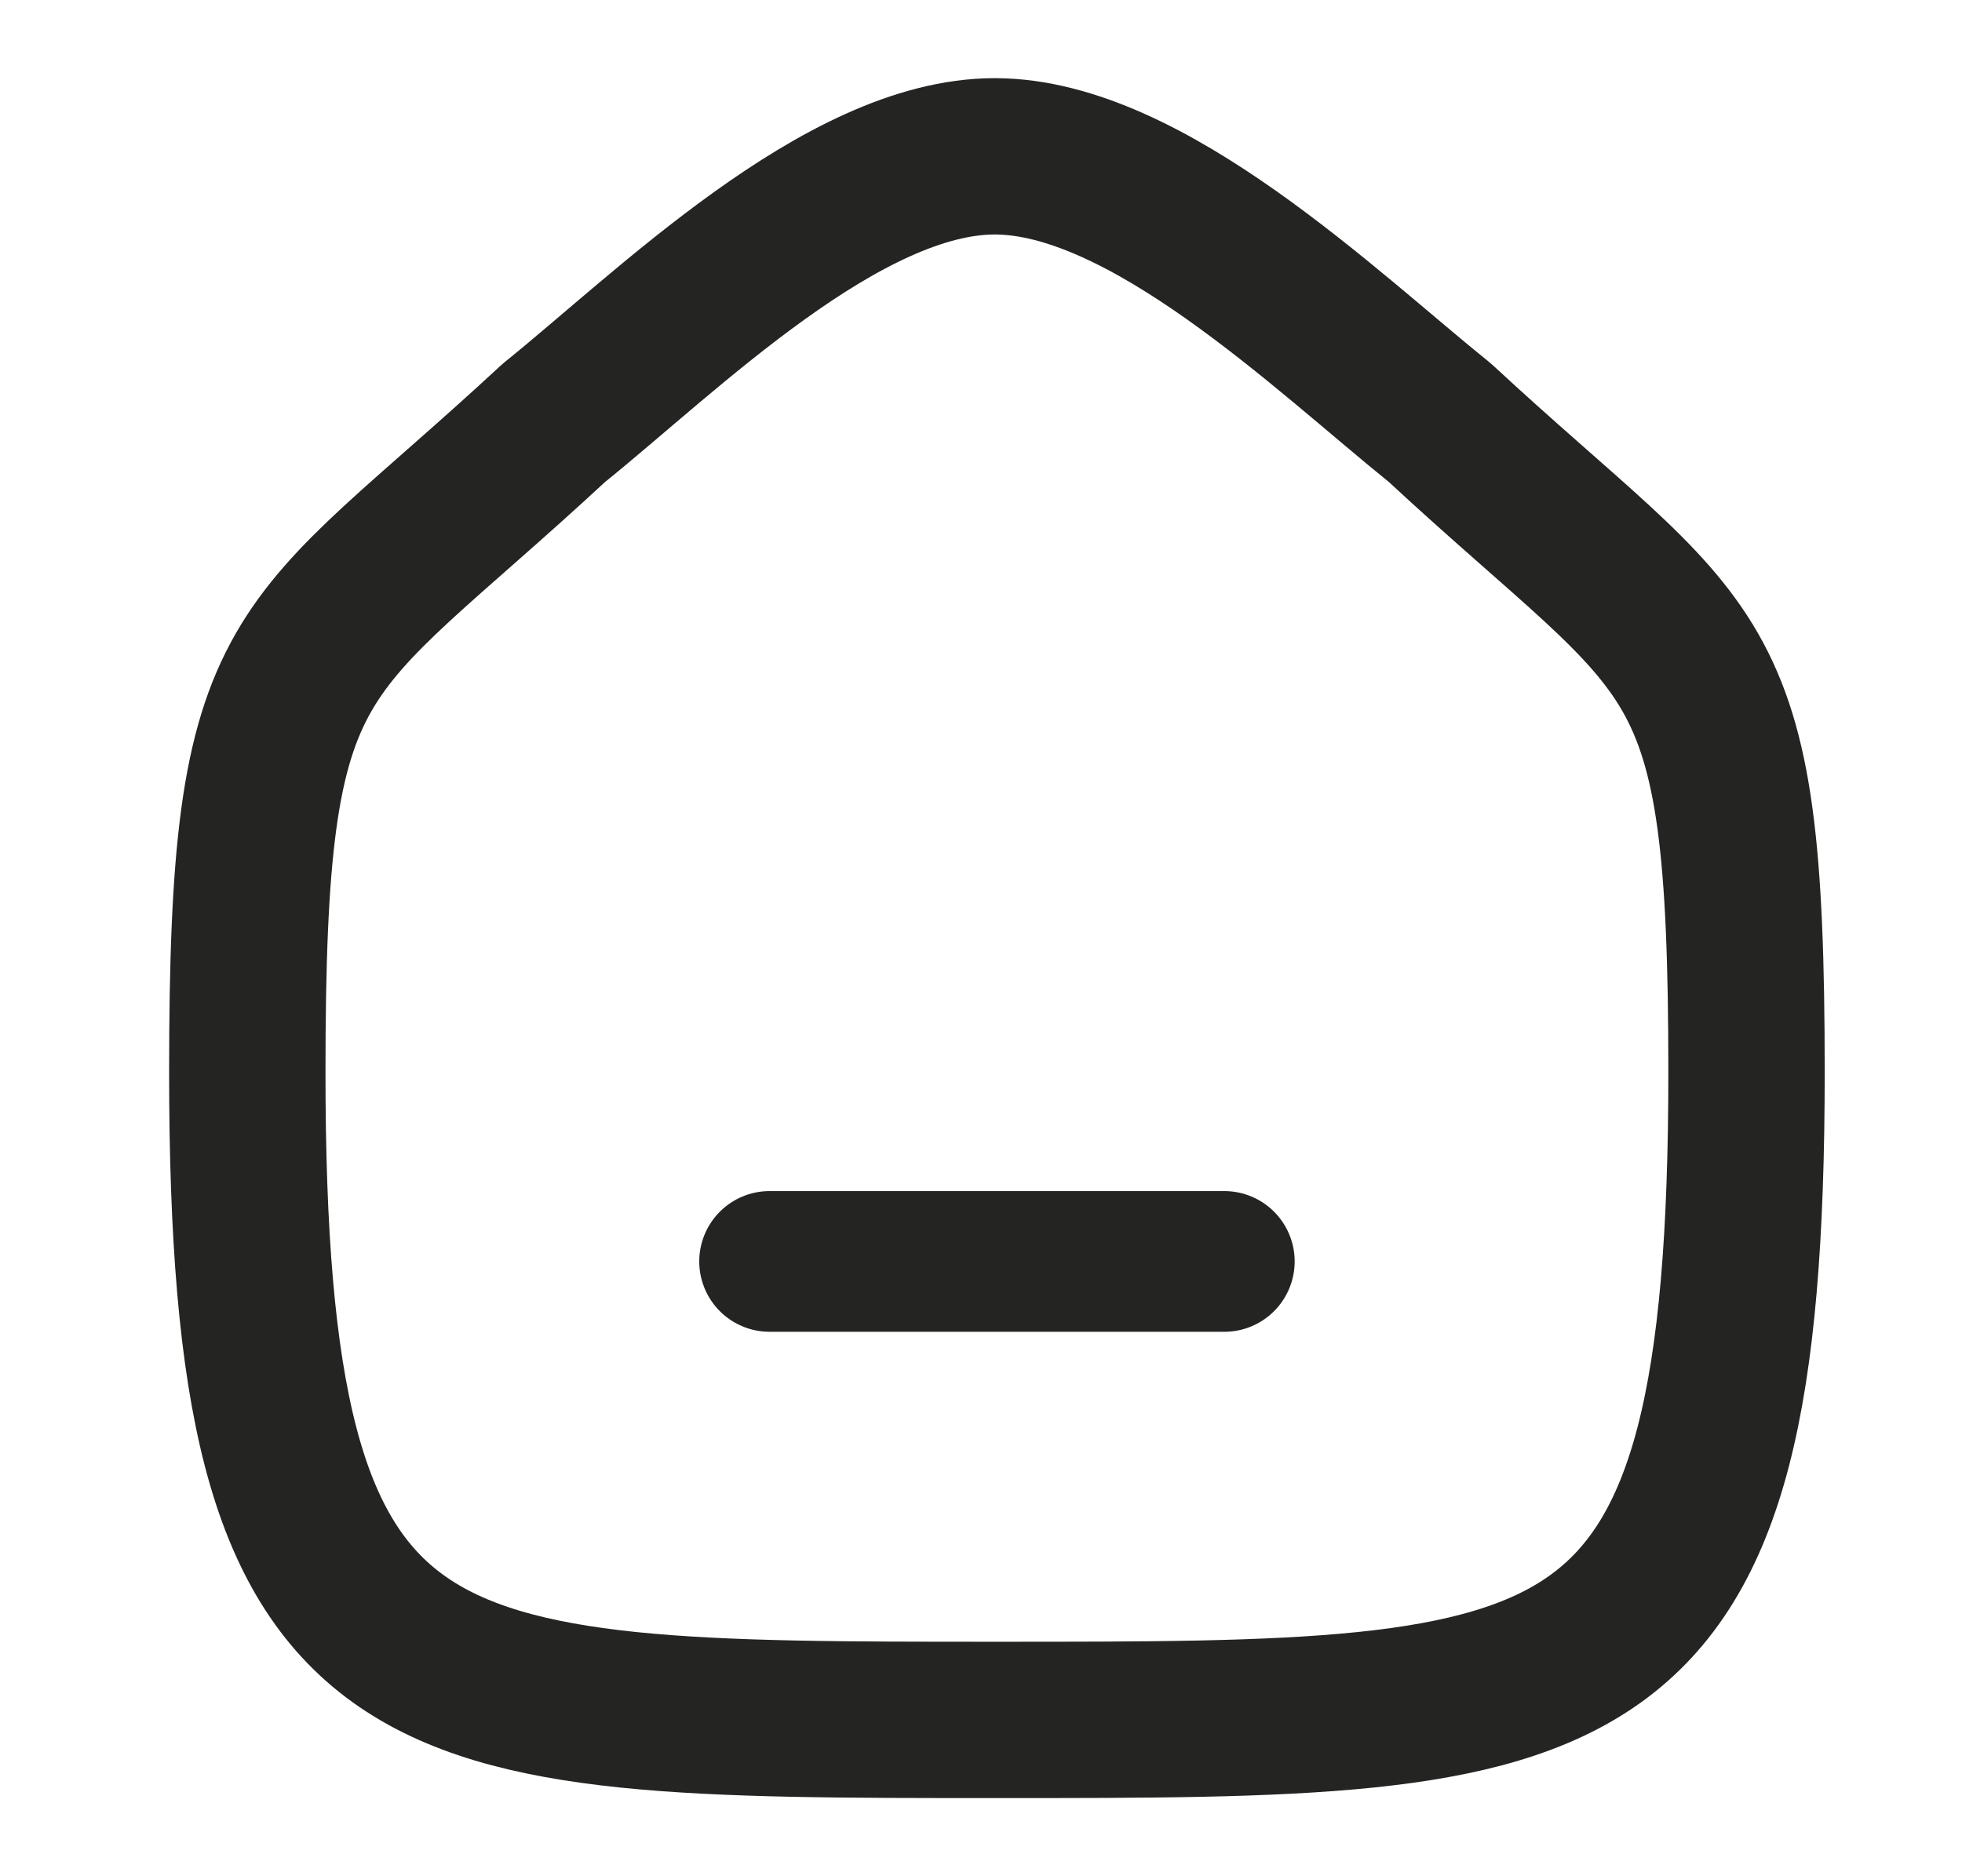 <svg width="23" height="22" viewBox="0 0 23 22" fill="none" xmlns="http://www.w3.org/2000/svg">
<path d="M9.022 14.791H14.352" stroke="#242423" stroke-width="1.65" stroke-linecap="round" stroke-linejoin="round"/>
<path fill-rule="evenodd" clip-rule="evenodd" d="M2.899 12.57C2.899 7.409 3.462 7.769 6.492 4.959C7.817 3.892 9.88 1.833 11.661 1.833C13.441 1.833 15.545 3.882 16.882 4.959C19.912 7.769 20.474 7.409 20.474 12.57C20.474 20.167 18.678 20.167 11.687 20.167C4.695 20.167 2.899 20.167 2.899 12.57Z" stroke="#242423" stroke-width="1.833" stroke-linecap="round" stroke-linejoin="round"/>
</svg>
